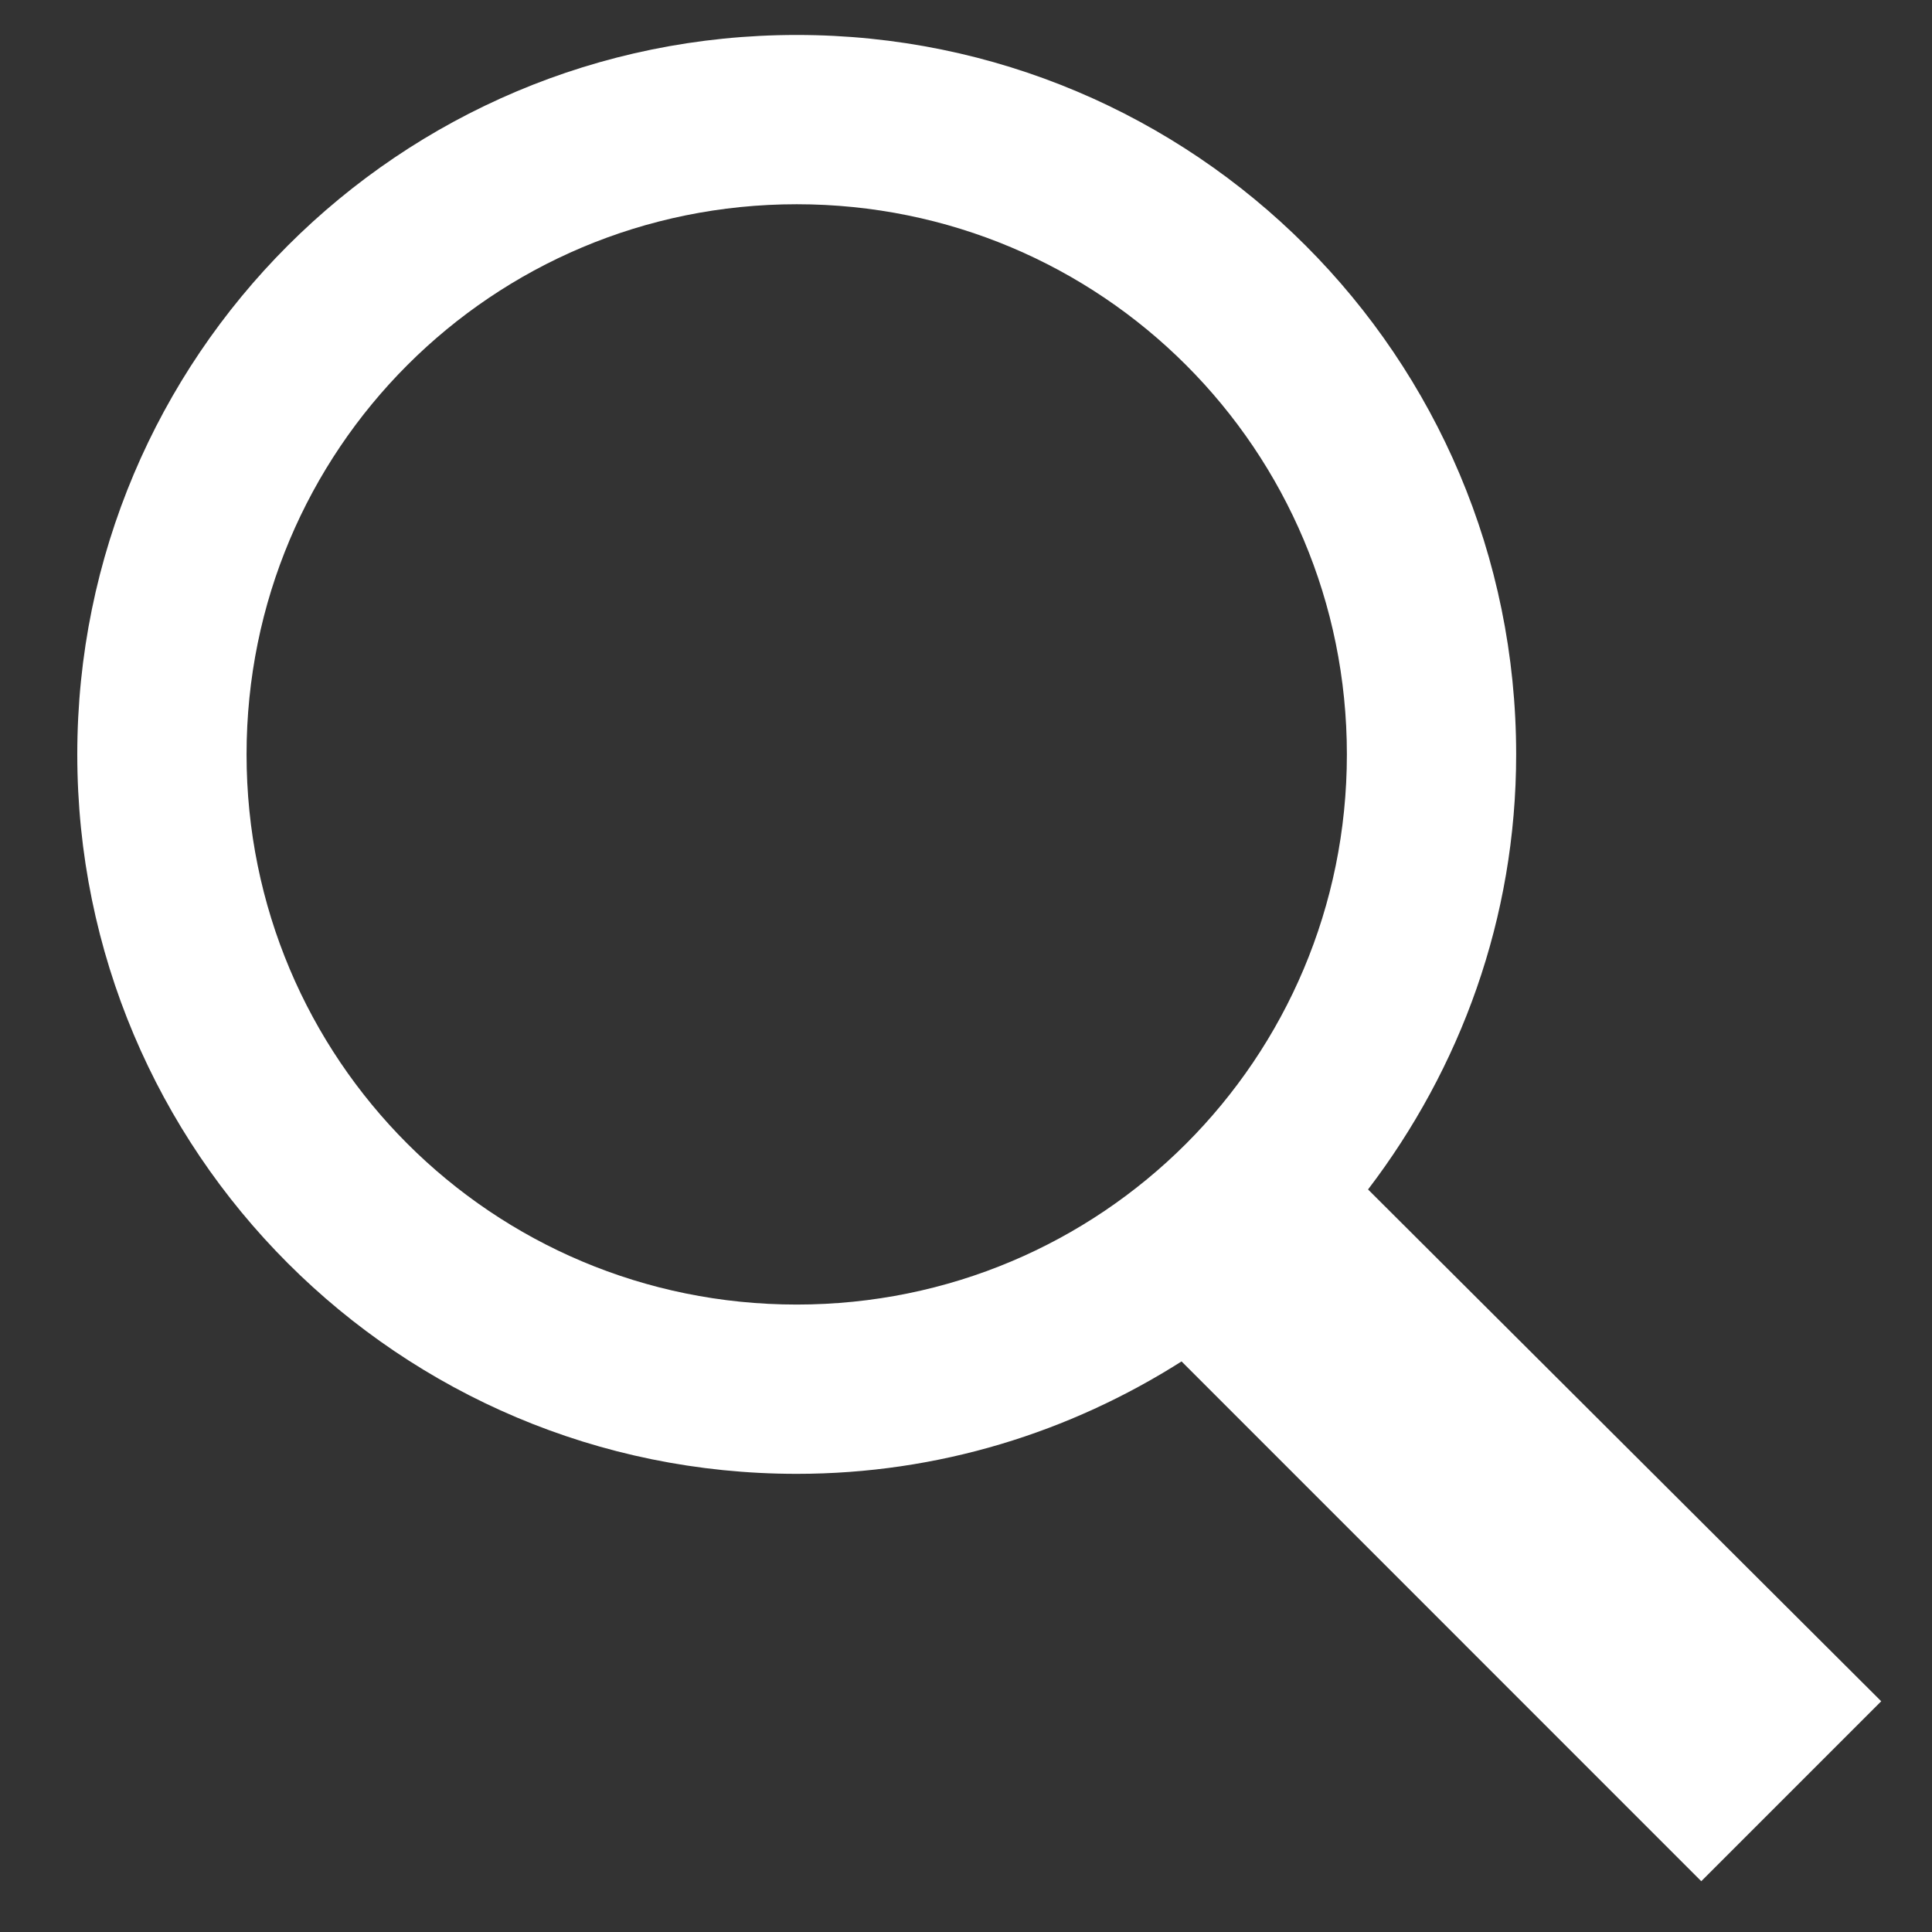 <svg width="21" height="21" viewBox="0 0 21 21" fill="none" xmlns="http://www.w3.org/2000/svg">
<rect x="0" y="0" width="21" height="21" fill="#333333" stroke="none"/>
<path d="M8.66 0.38C4.337 0.38 0.84 3.877 0.84 8.2C0.84 12.523 4.337 16.02 8.66 16.02C10.204 16.02 11.632 15.567 12.843 14.798L18.492 20.448L20.448 18.492L14.87 12.929C15.873 11.614 16.48 9.984 16.48 8.2C16.48 3.877 12.983 0.38 8.66 0.38ZM8.66 2.22C11.972 2.22 14.64 4.888 14.64 8.2C14.64 11.512 11.972 14.18 8.66 14.18C5.348 14.18 2.68 11.512 2.68 8.2C2.68 4.888 5.348 2.22 8.66 2.22Z" fill="#FFF"/>
</svg>
